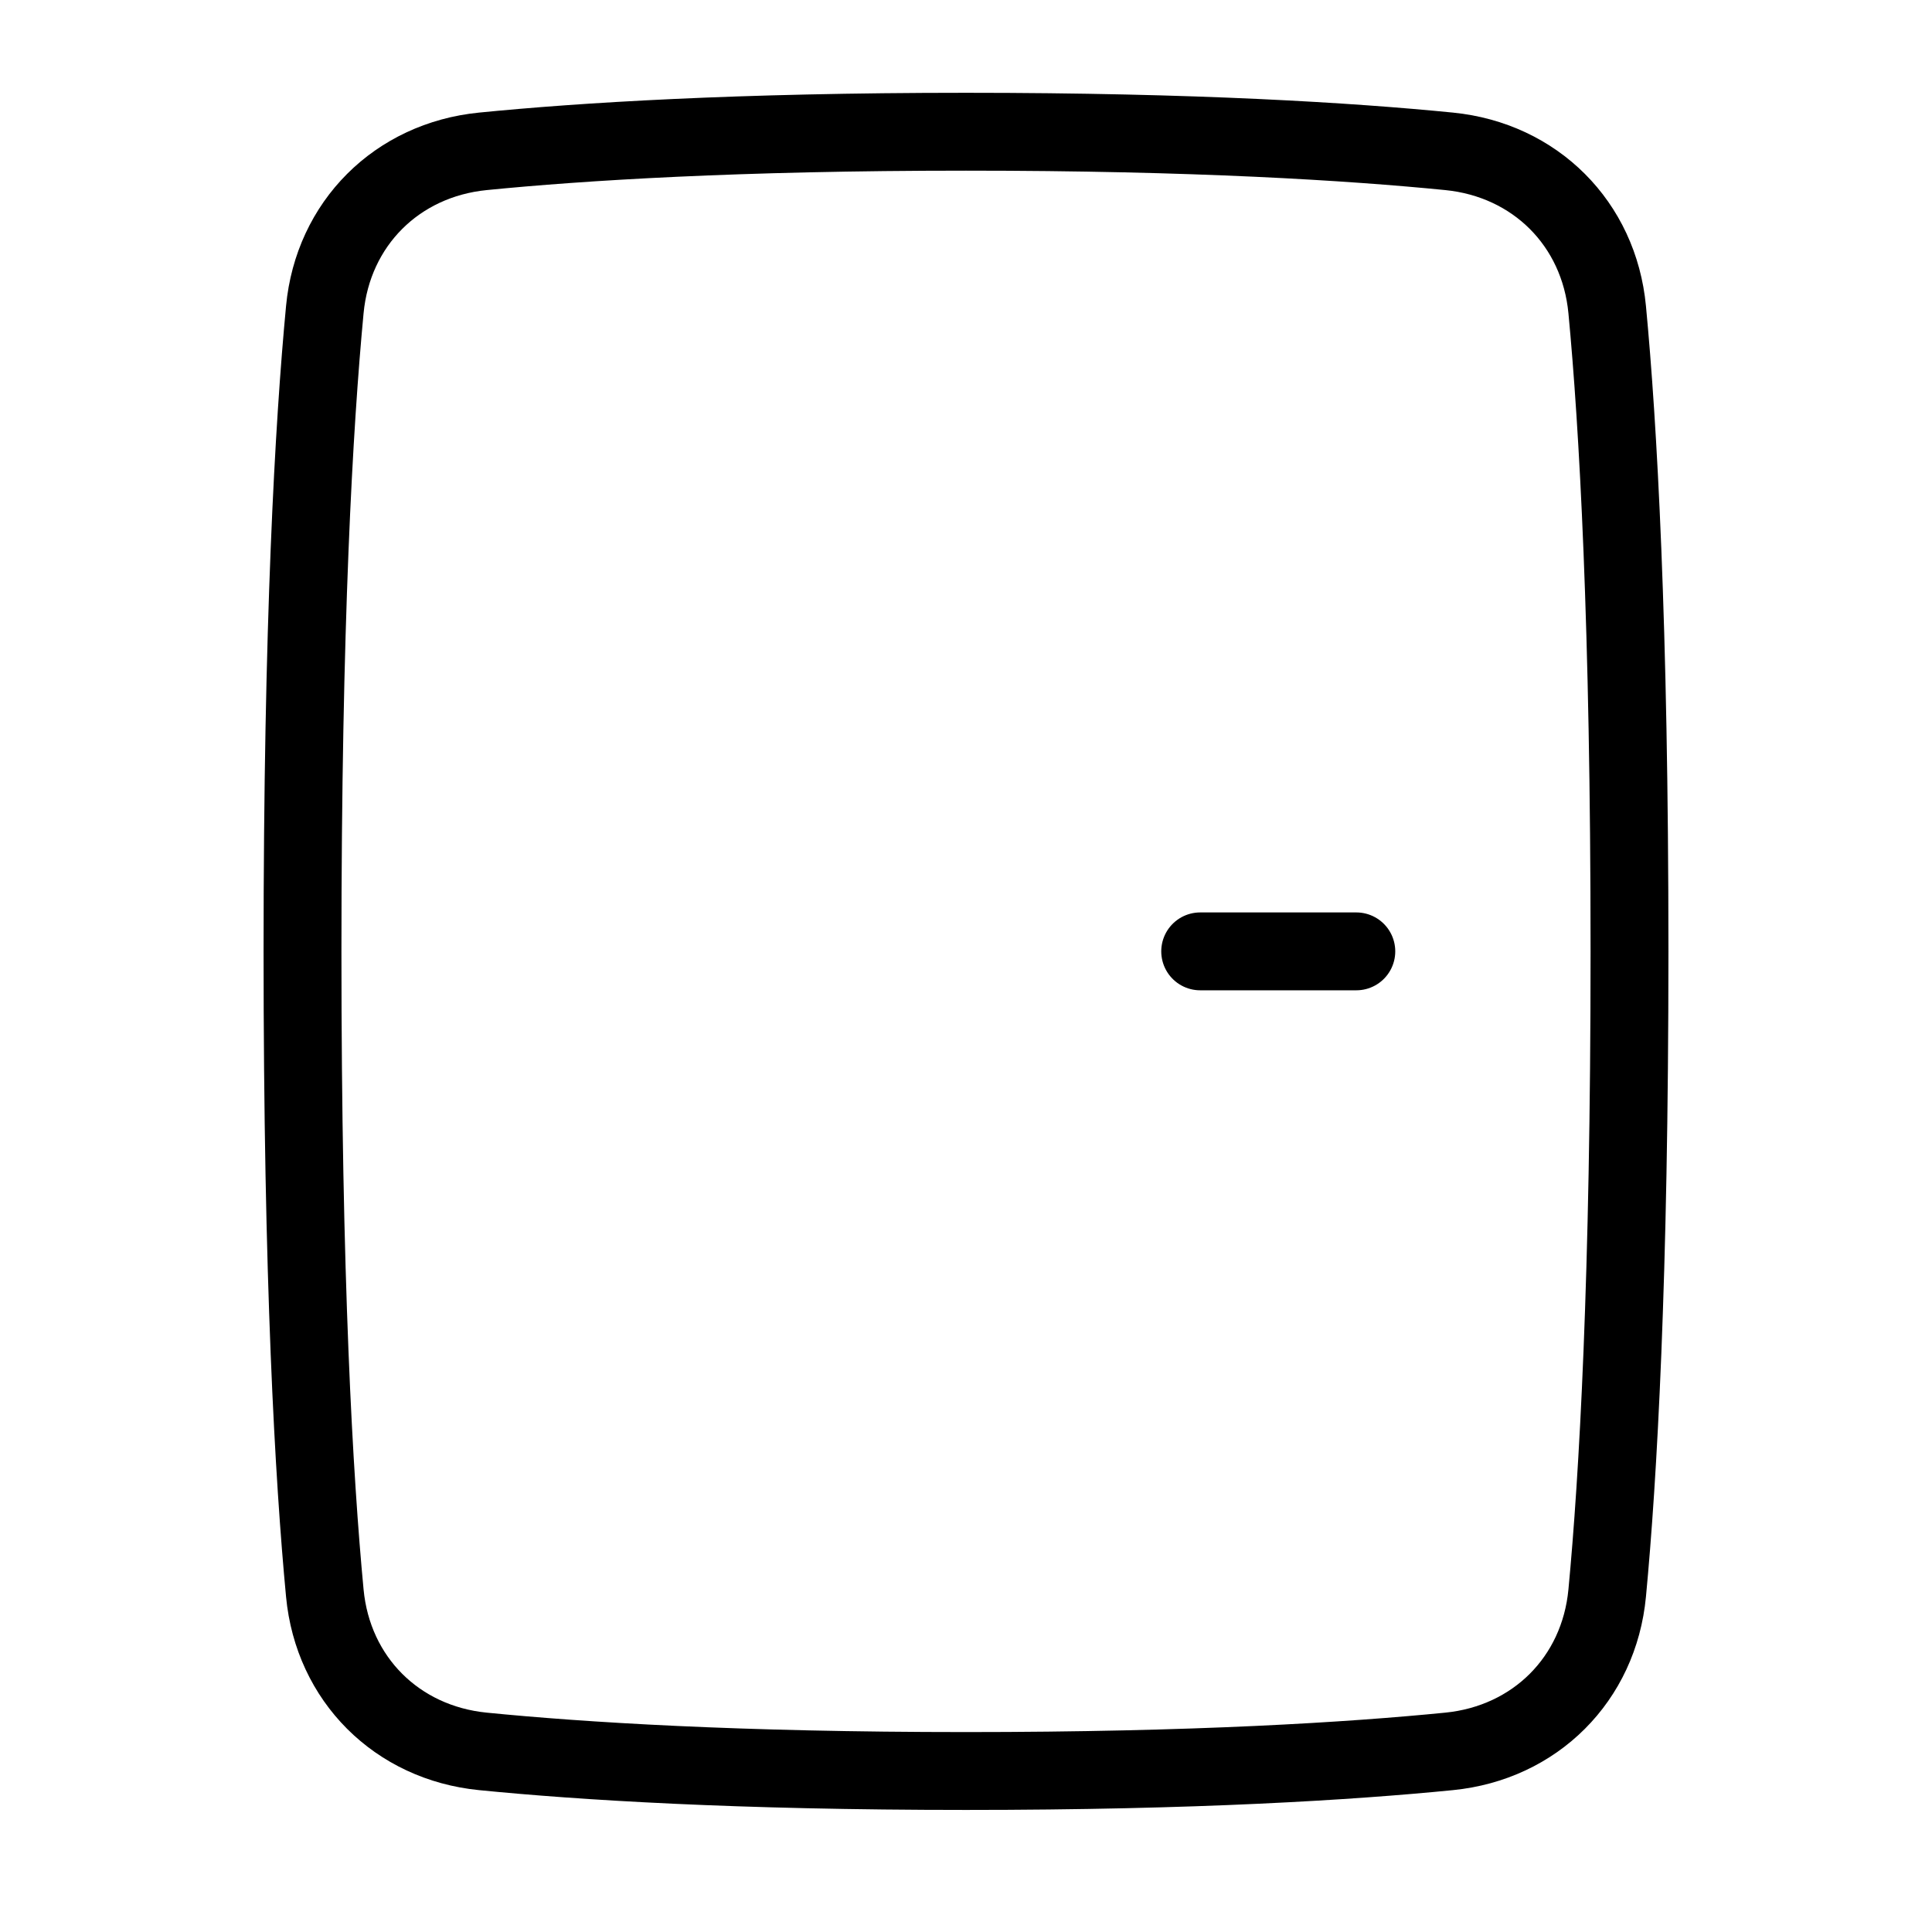 <svg xmlns="http://www.w3.org/2000/svg" width="33" height="33" viewBox="0 0 33 33" fill="none">
    <path d="M24.752 2.585C26.221 2.731 27.313 3.819 27.452 5.289C27.638 7.249 27.833 10.645 27.833 16.25C27.833 21.855 27.638 25.25 27.452 27.211C27.313 28.681 26.221 29.769 24.752 29.915C23.071 30.082 20.409 30.25 16.5 30.25C12.591 30.25 9.929 30.082 8.248 29.915C6.779 29.769 5.687 28.681 5.548 27.211C5.362 25.251 5.167 21.855 5.167 16.25C5.167 10.645 5.362 7.25 5.548 5.289C5.687 3.819 6.779 2.731 8.248 2.585C9.929 2.418 12.591 2.25 16.5 2.25C20.409 2.25 23.071 2.418 24.752 2.585Z" stroke="black" stroke-width="1.33" stroke-linecap="round" stroke-linejoin="round"/>
    <path d="M23.167 16.25H20.5" stroke="black" stroke-width="1.33" stroke-linecap="round" stroke-linejoin="round"/>
  </svg>